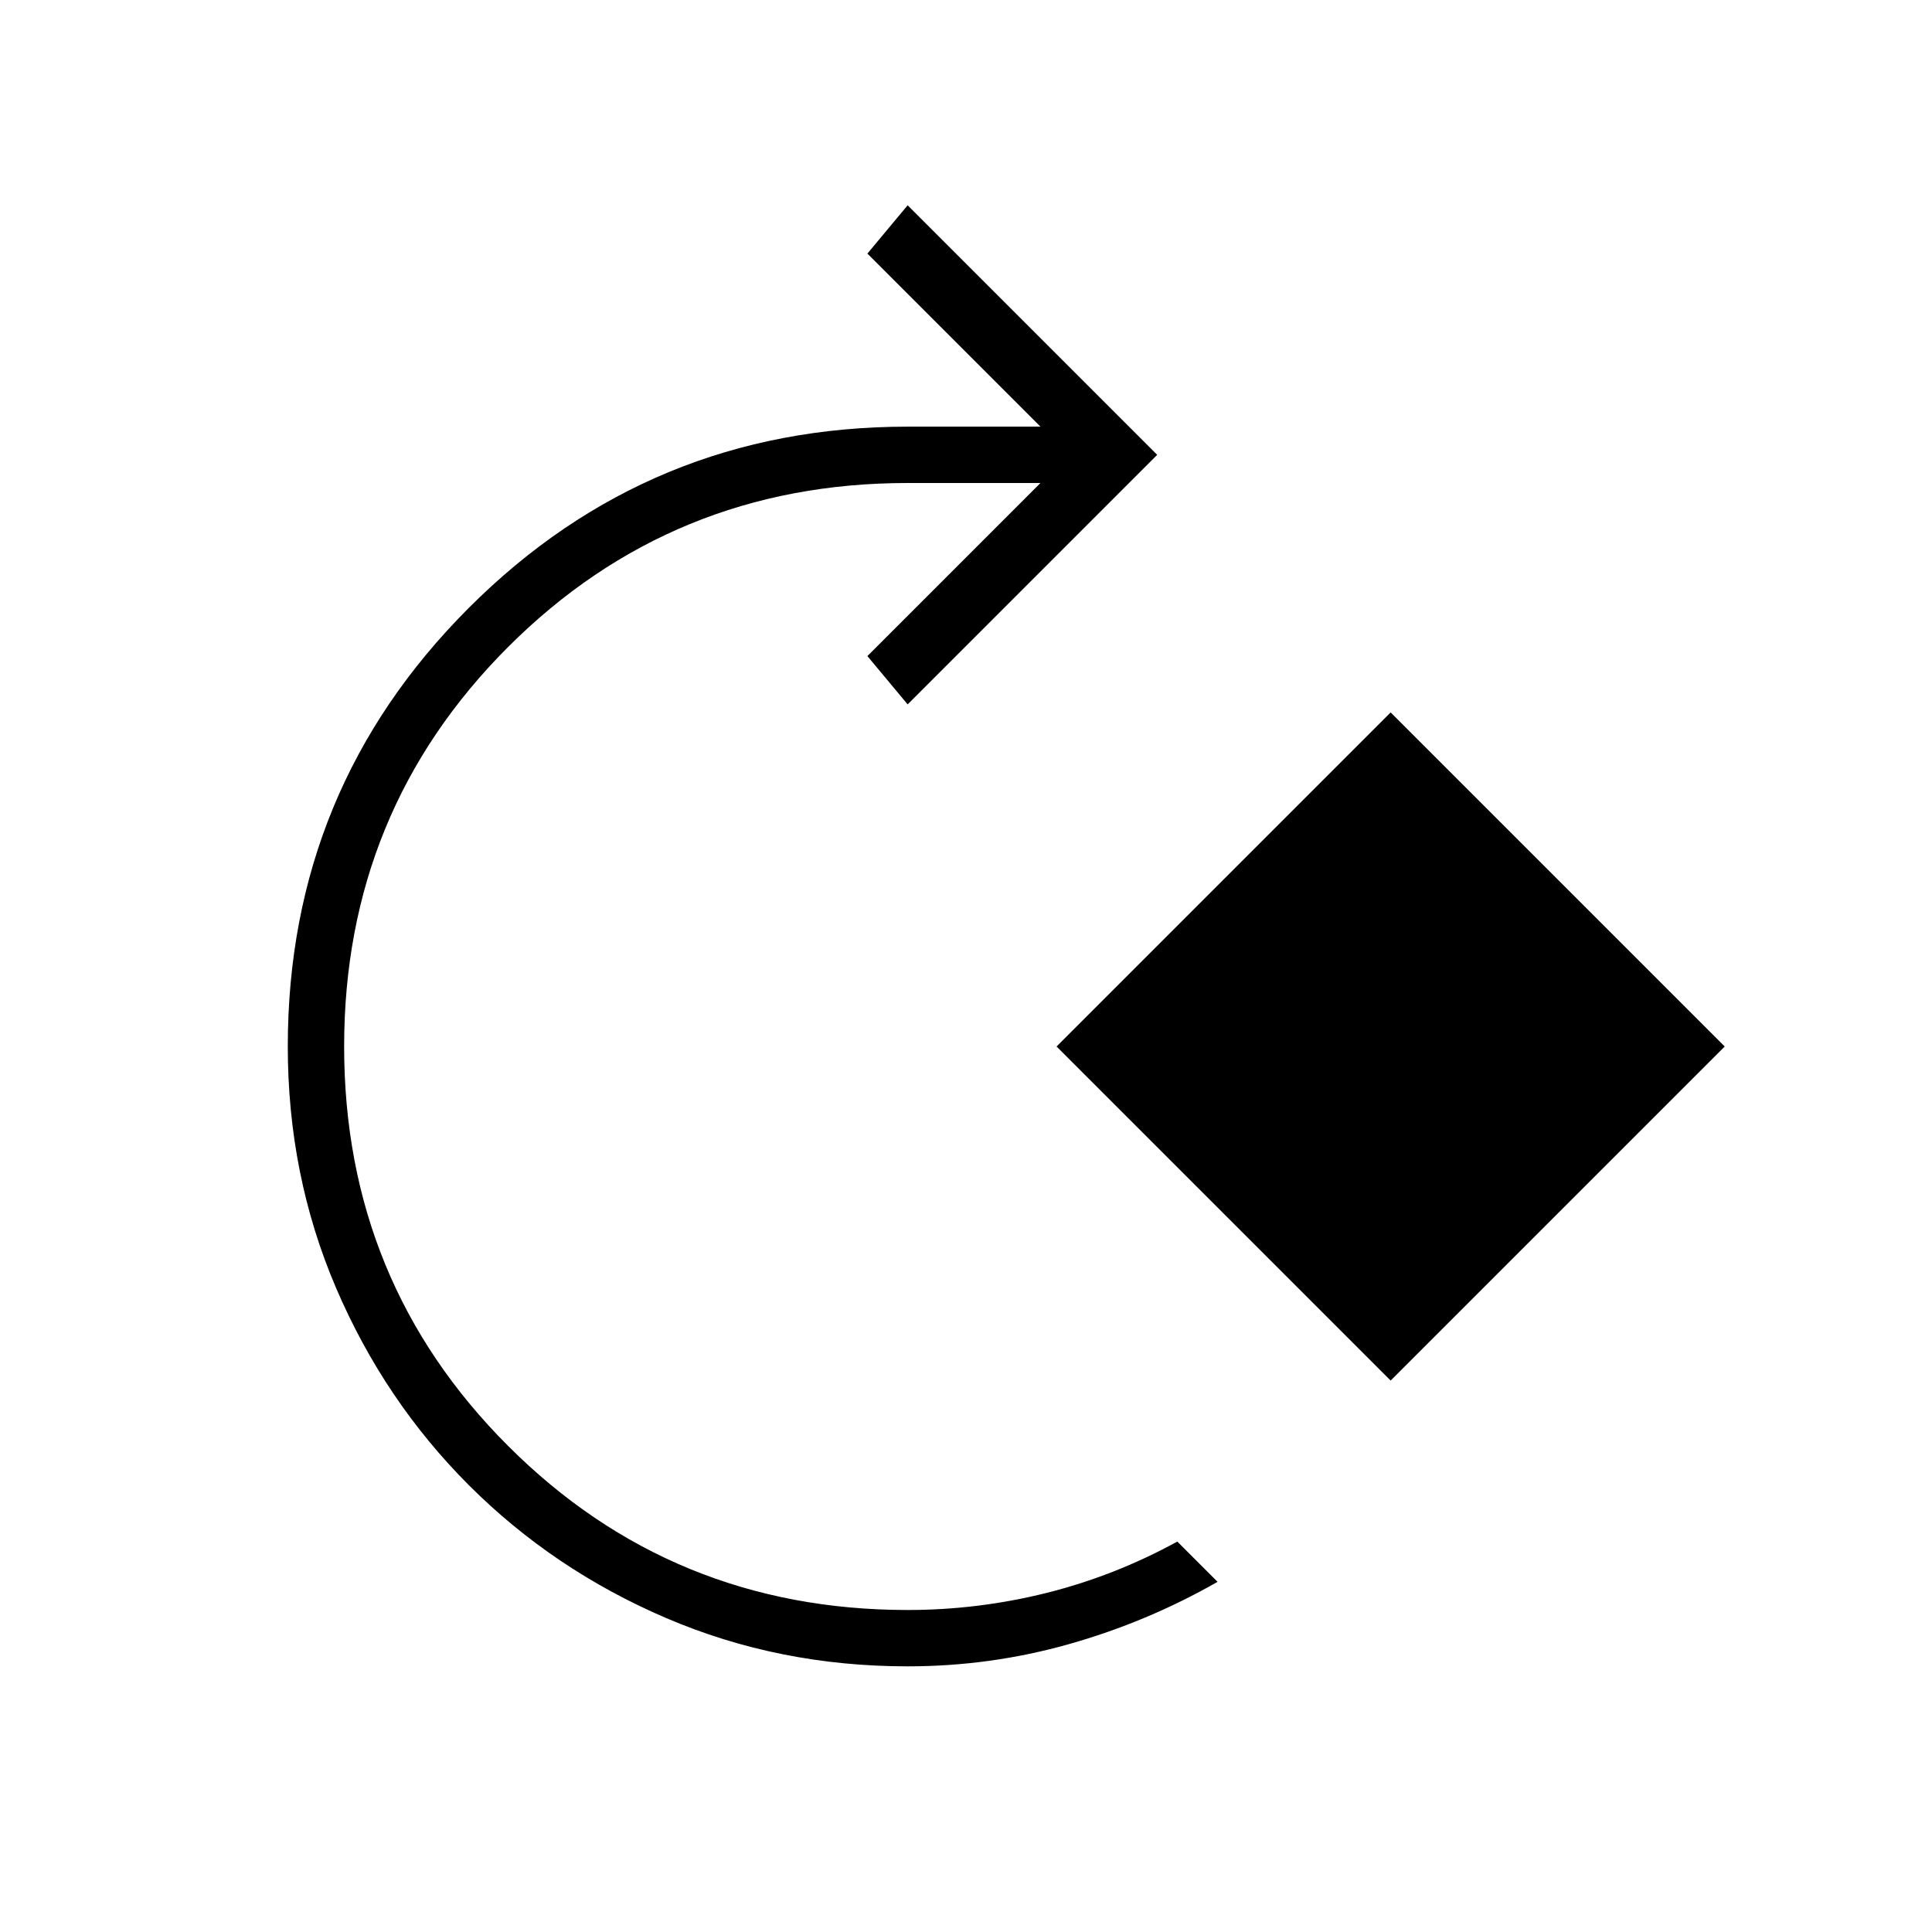 <svg xmlns="http://www.w3.org/2000/svg" height="24" width="24"><path d="M11.275 20.7q-1.6 0-3-.6t-2.45-1.65Q4.775 17.4 4.175 16q-.6-1.4-.6-3 0-3.2 2.25-5.45t5.45-2.25h1.65l-2.15-2.15.5-.6 3.1 3.1-3.1 3.1-.5-.6L12.925 6h-1.65Q8.35 6 6.312 8.037 4.275 10.075 4.275 13q0 2.925 2.037 4.962Q8.35 20 11.275 20q.875 0 1.725-.212.85-.213 1.625-.638l.5.5q-.875.5-1.85.775-.975.275-2 .275Zm6-3.55L13.125 13l4.15-4.15 4.15 4.15Z"/></svg>
